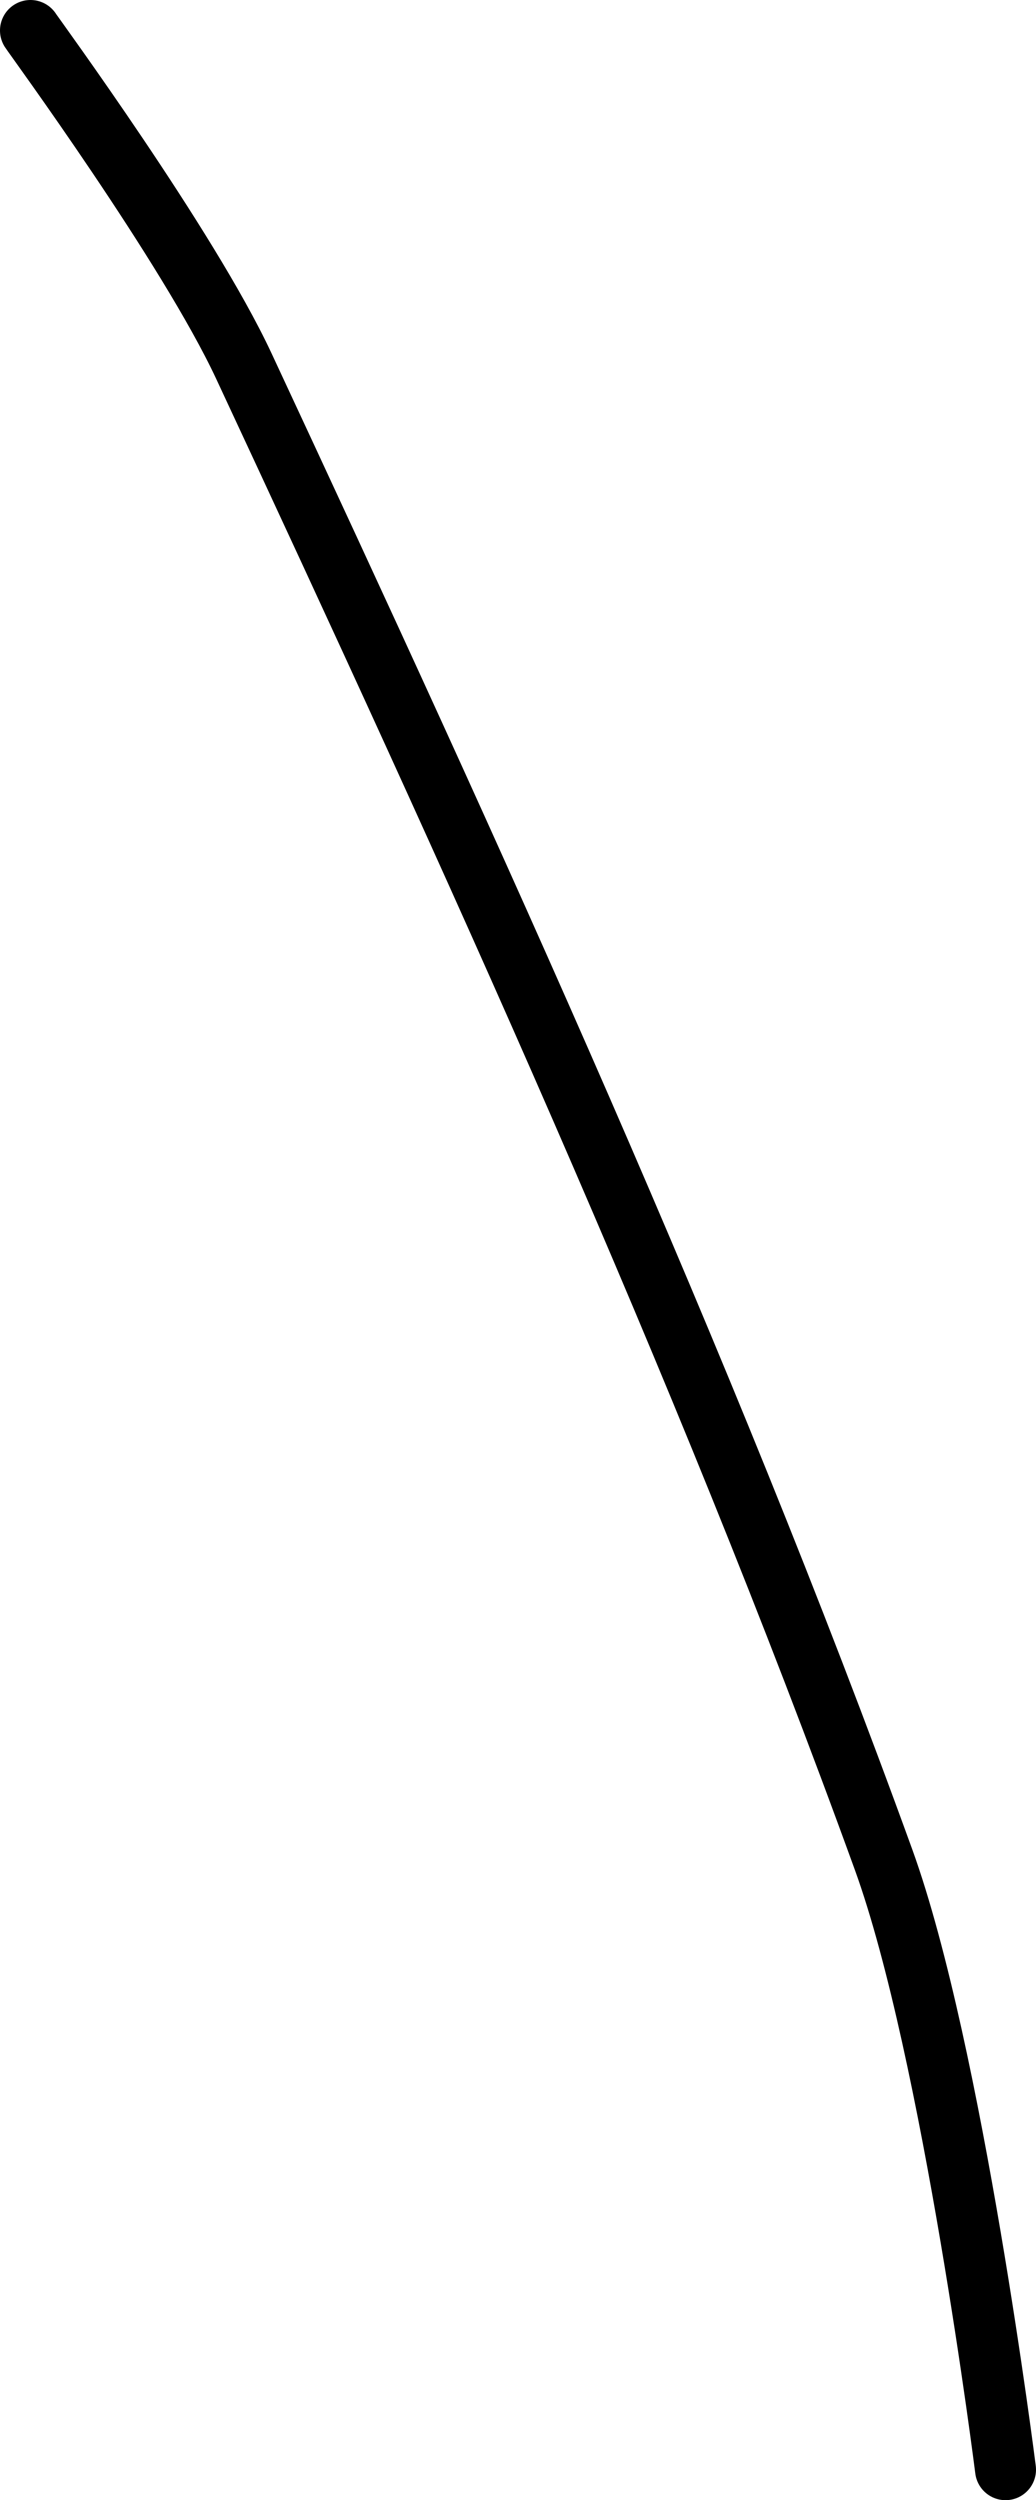 <?xml version="1.0" encoding="UTF-8" standalone="no"?><!DOCTYPE svg PUBLIC "-//W3C//DTD SVG 1.1//EN" "http://www.w3.org/Graphics/SVG/1.1/DTD/svg11.dtd"><svg xmlns="http://www.w3.org/2000/svg" version="1.1" width="34" height="82"><path fill="none" stroke="#000000" stroke-width="2" stroke-linecap="round" stroke-linejoin="round" d="M 1 1 c 0.12 0.19 5.17 7.08 7 11 c 7.48 16.04 15.06 32.62 21 49 c 2.27 6.27 4 20 4 20"/></svg>